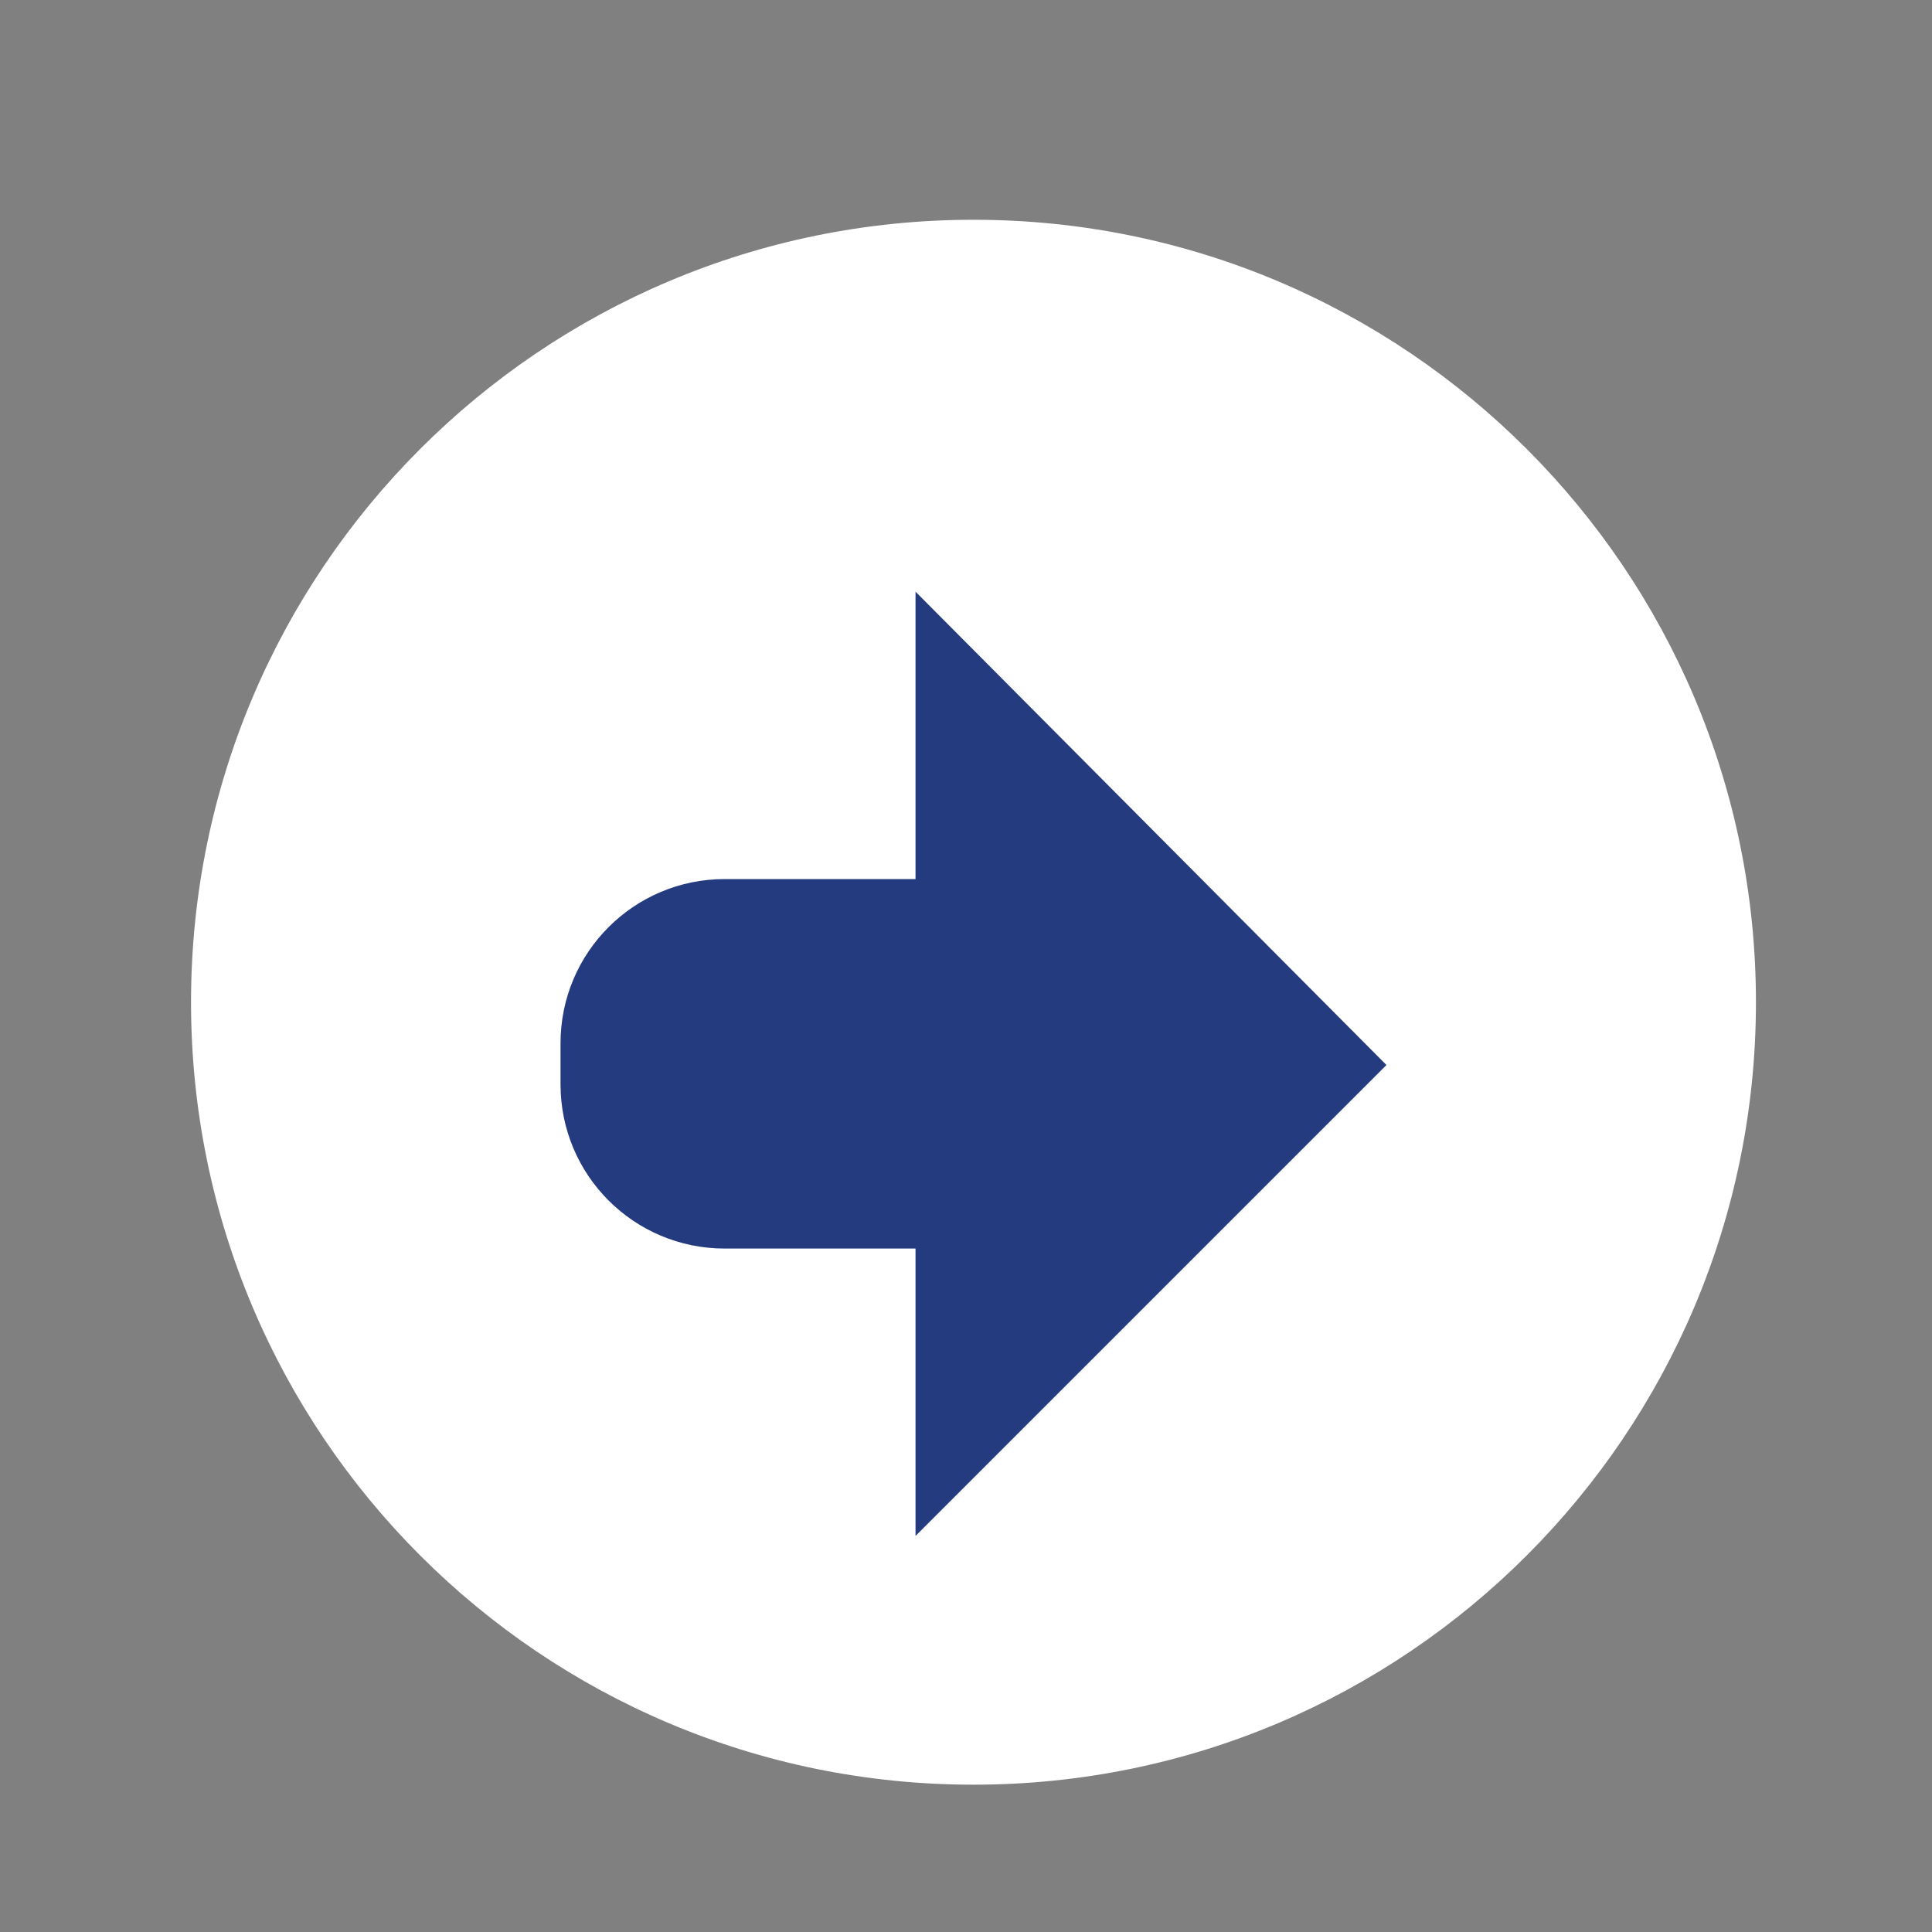 <svg width="8" height="8" viewBox="0 0 8 8" fill="none" xmlns="http://www.w3.org/2000/svg">
<rect x="0" y="0" width="8" height="8" fill="#808080" stroke="none"/>
<path d="M4.031 7.39C5.82 7.39 7.271 5.939 7.271 4.15C7.271 2.361 5.82 0.91 4.031 0.91C2.241 0.91 0.791 2.361 0.791 4.15C0.791 5.939 2.241 7.39 4.031 7.39Z" fill="white"/>
<path d="M3.791 2.45L5.741 4.41L3.791 6.36" fill="#253B80"/>
<path d="M4.571 4.49V4.32C4.571 3.944 4.266 3.64 3.891 3.64H3.001C2.625 3.64 2.321 3.944 2.321 4.32V4.49C2.321 4.866 2.625 5.17 3.001 5.17H3.891C4.266 5.17 4.571 4.866 4.571 4.49Z" fill="#253B80"/>
</svg>
